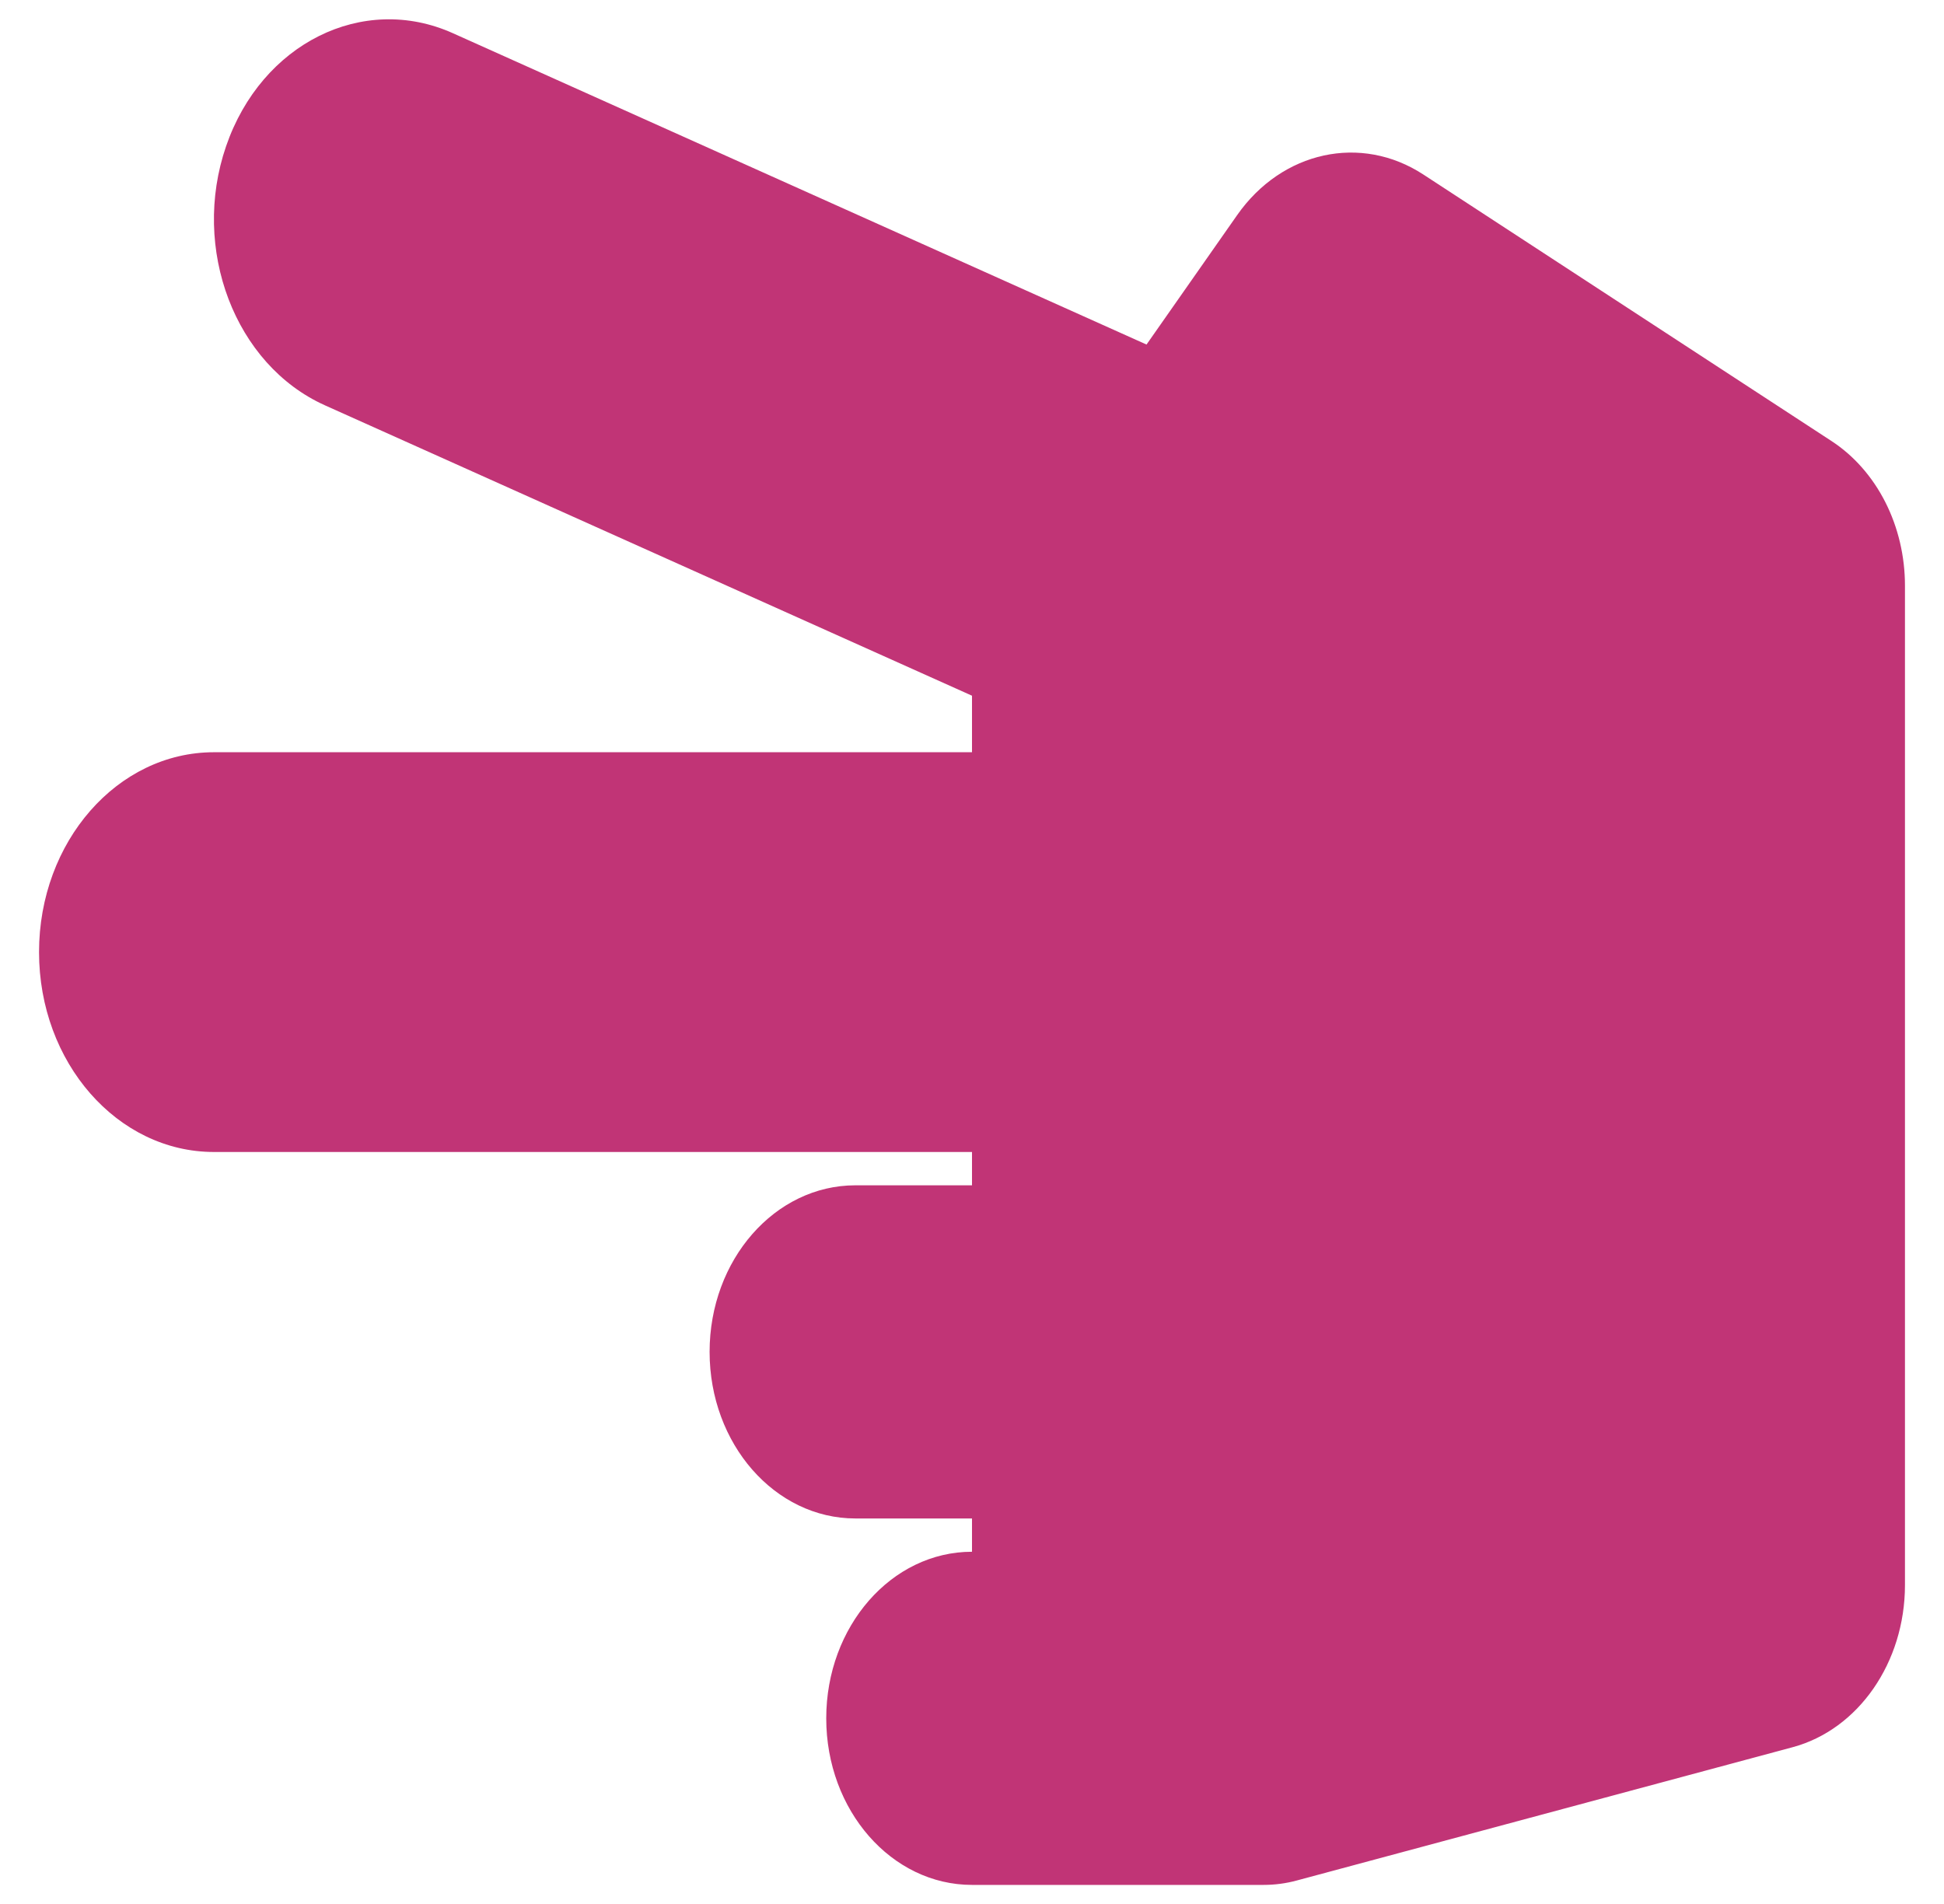 <svg width="49" height="48" viewBox="0 0 49 48" fill="none" xmlns="http://www.w3.org/2000/svg">
<path d="M20.826 43.32C20.826 41.001 22.471 39.12 24.5 39.12V38.281H21.561C19.531 38.281 17.886 36.401 17.886 34.081C17.886 31.762 19.531 29.882 21.561 29.882H24.5V29.042H5.393C2.958 29.042 0.984 26.786 0.984 24.003C0.984 21.22 2.958 18.964 5.393 18.964H24.5V17.539L8.19 10.218C5.924 9.2 4.808 6.275 5.699 3.685C6.589 1.094 9.148 -0.18 11.415 0.837L28.899 8.686L31.184 5.422C32.315 3.808 34.306 3.374 35.877 4.4L46.165 11.119C46.727 11.486 47.195 12.017 47.52 12.657C47.845 13.297 48.016 14.024 48.016 14.765V39.96C48.016 41.909 46.843 43.602 45.183 44.048L32.69 47.407C32.414 47.482 32.132 47.519 31.849 47.519H24.5C22.471 47.519 20.826 45.639 20.826 43.32Z" fill="#BA1E68" fill-opacity="0.9"/>
</svg>
